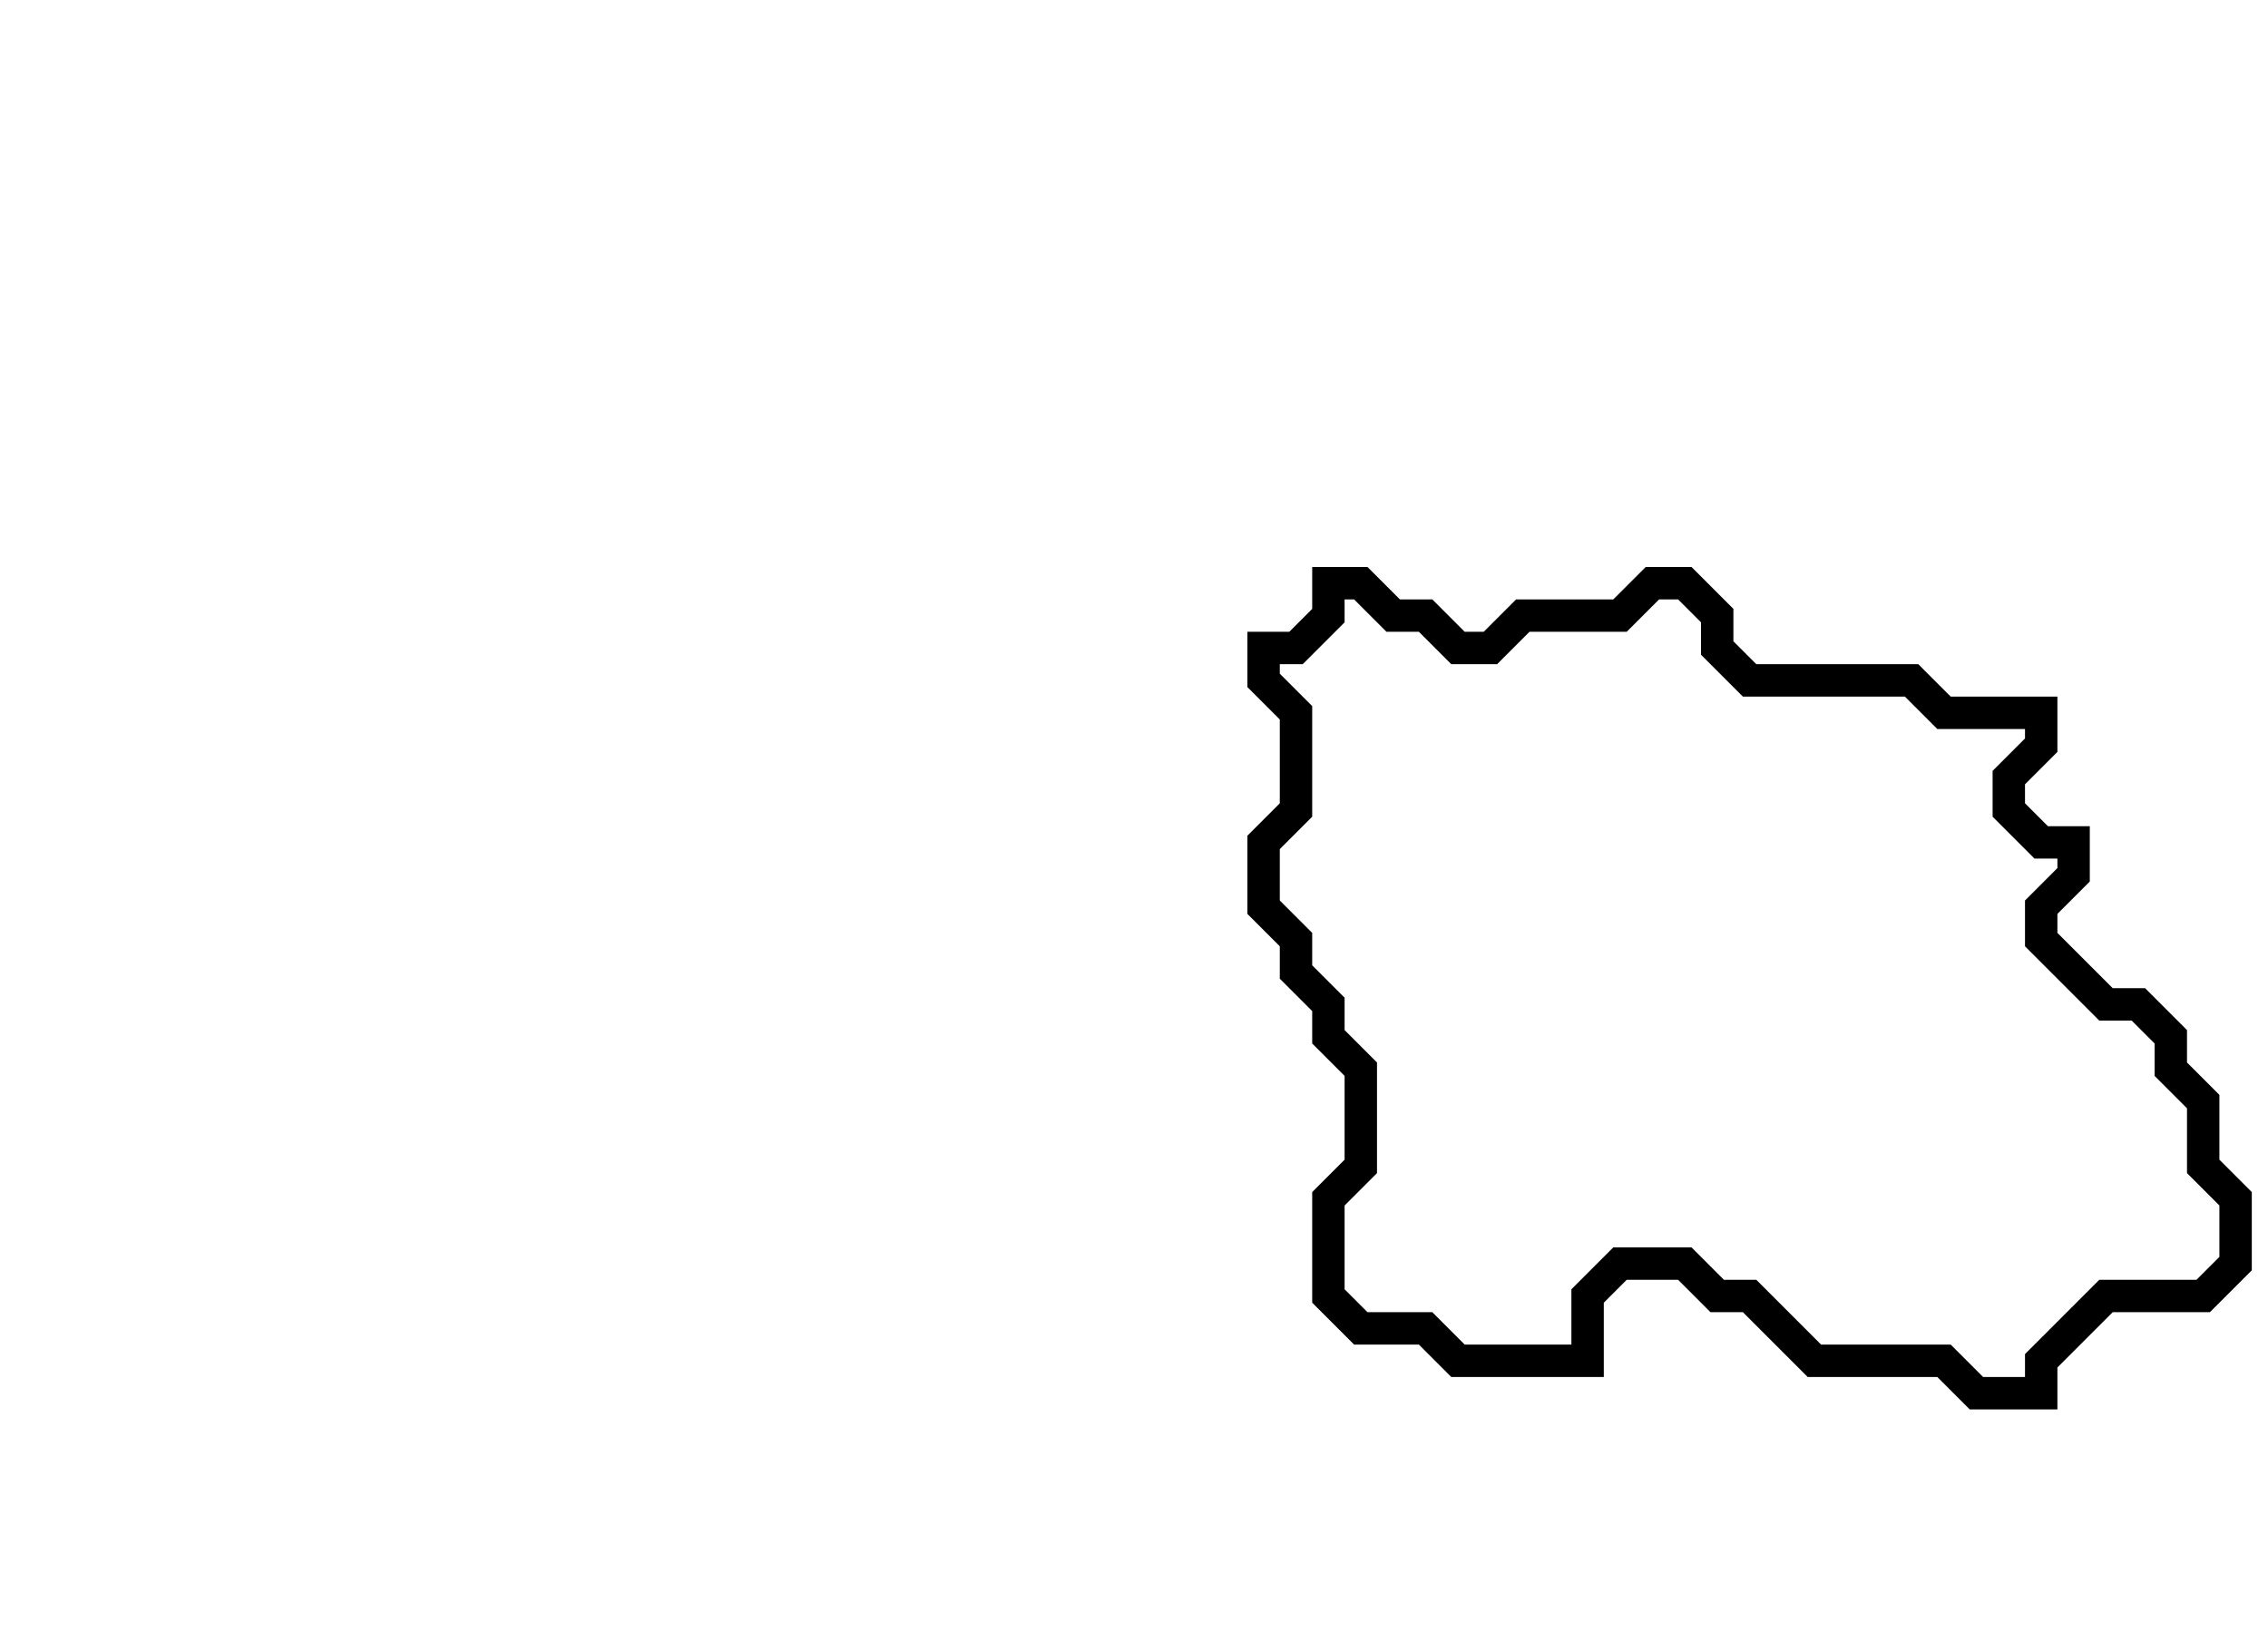<svg xmlns="http://www.w3.org/2000/svg" width="70" height="51">
  <path d="M 41,18 L 41,19 L 40,20 L 39,20 L 39,21 L 40,22 L 40,25 L 39,26 L 39,28 L 40,29 L 40,30 L 41,31 L 41,32 L 42,33 L 42,36 L 41,37 L 41,40 L 42,41 L 44,41 L 45,42 L 49,42 L 49,40 L 50,39 L 52,39 L 53,40 L 54,40 L 56,42 L 60,42 L 61,43 L 63,43 L 63,42 L 65,40 L 68,40 L 69,39 L 69,37 L 68,36 L 68,34 L 67,33 L 67,32 L 66,31 L 65,31 L 63,29 L 63,28 L 64,27 L 64,26 L 63,26 L 62,25 L 62,24 L 63,23 L 63,22 L 60,22 L 59,21 L 54,21 L 53,20 L 53,19 L 52,18 L 51,18 L 50,19 L 47,19 L 46,20 L 45,20 L 44,19 L 43,19 L 42,18 Z" fill="none" stroke="black" stroke-width="1"/>
</svg>